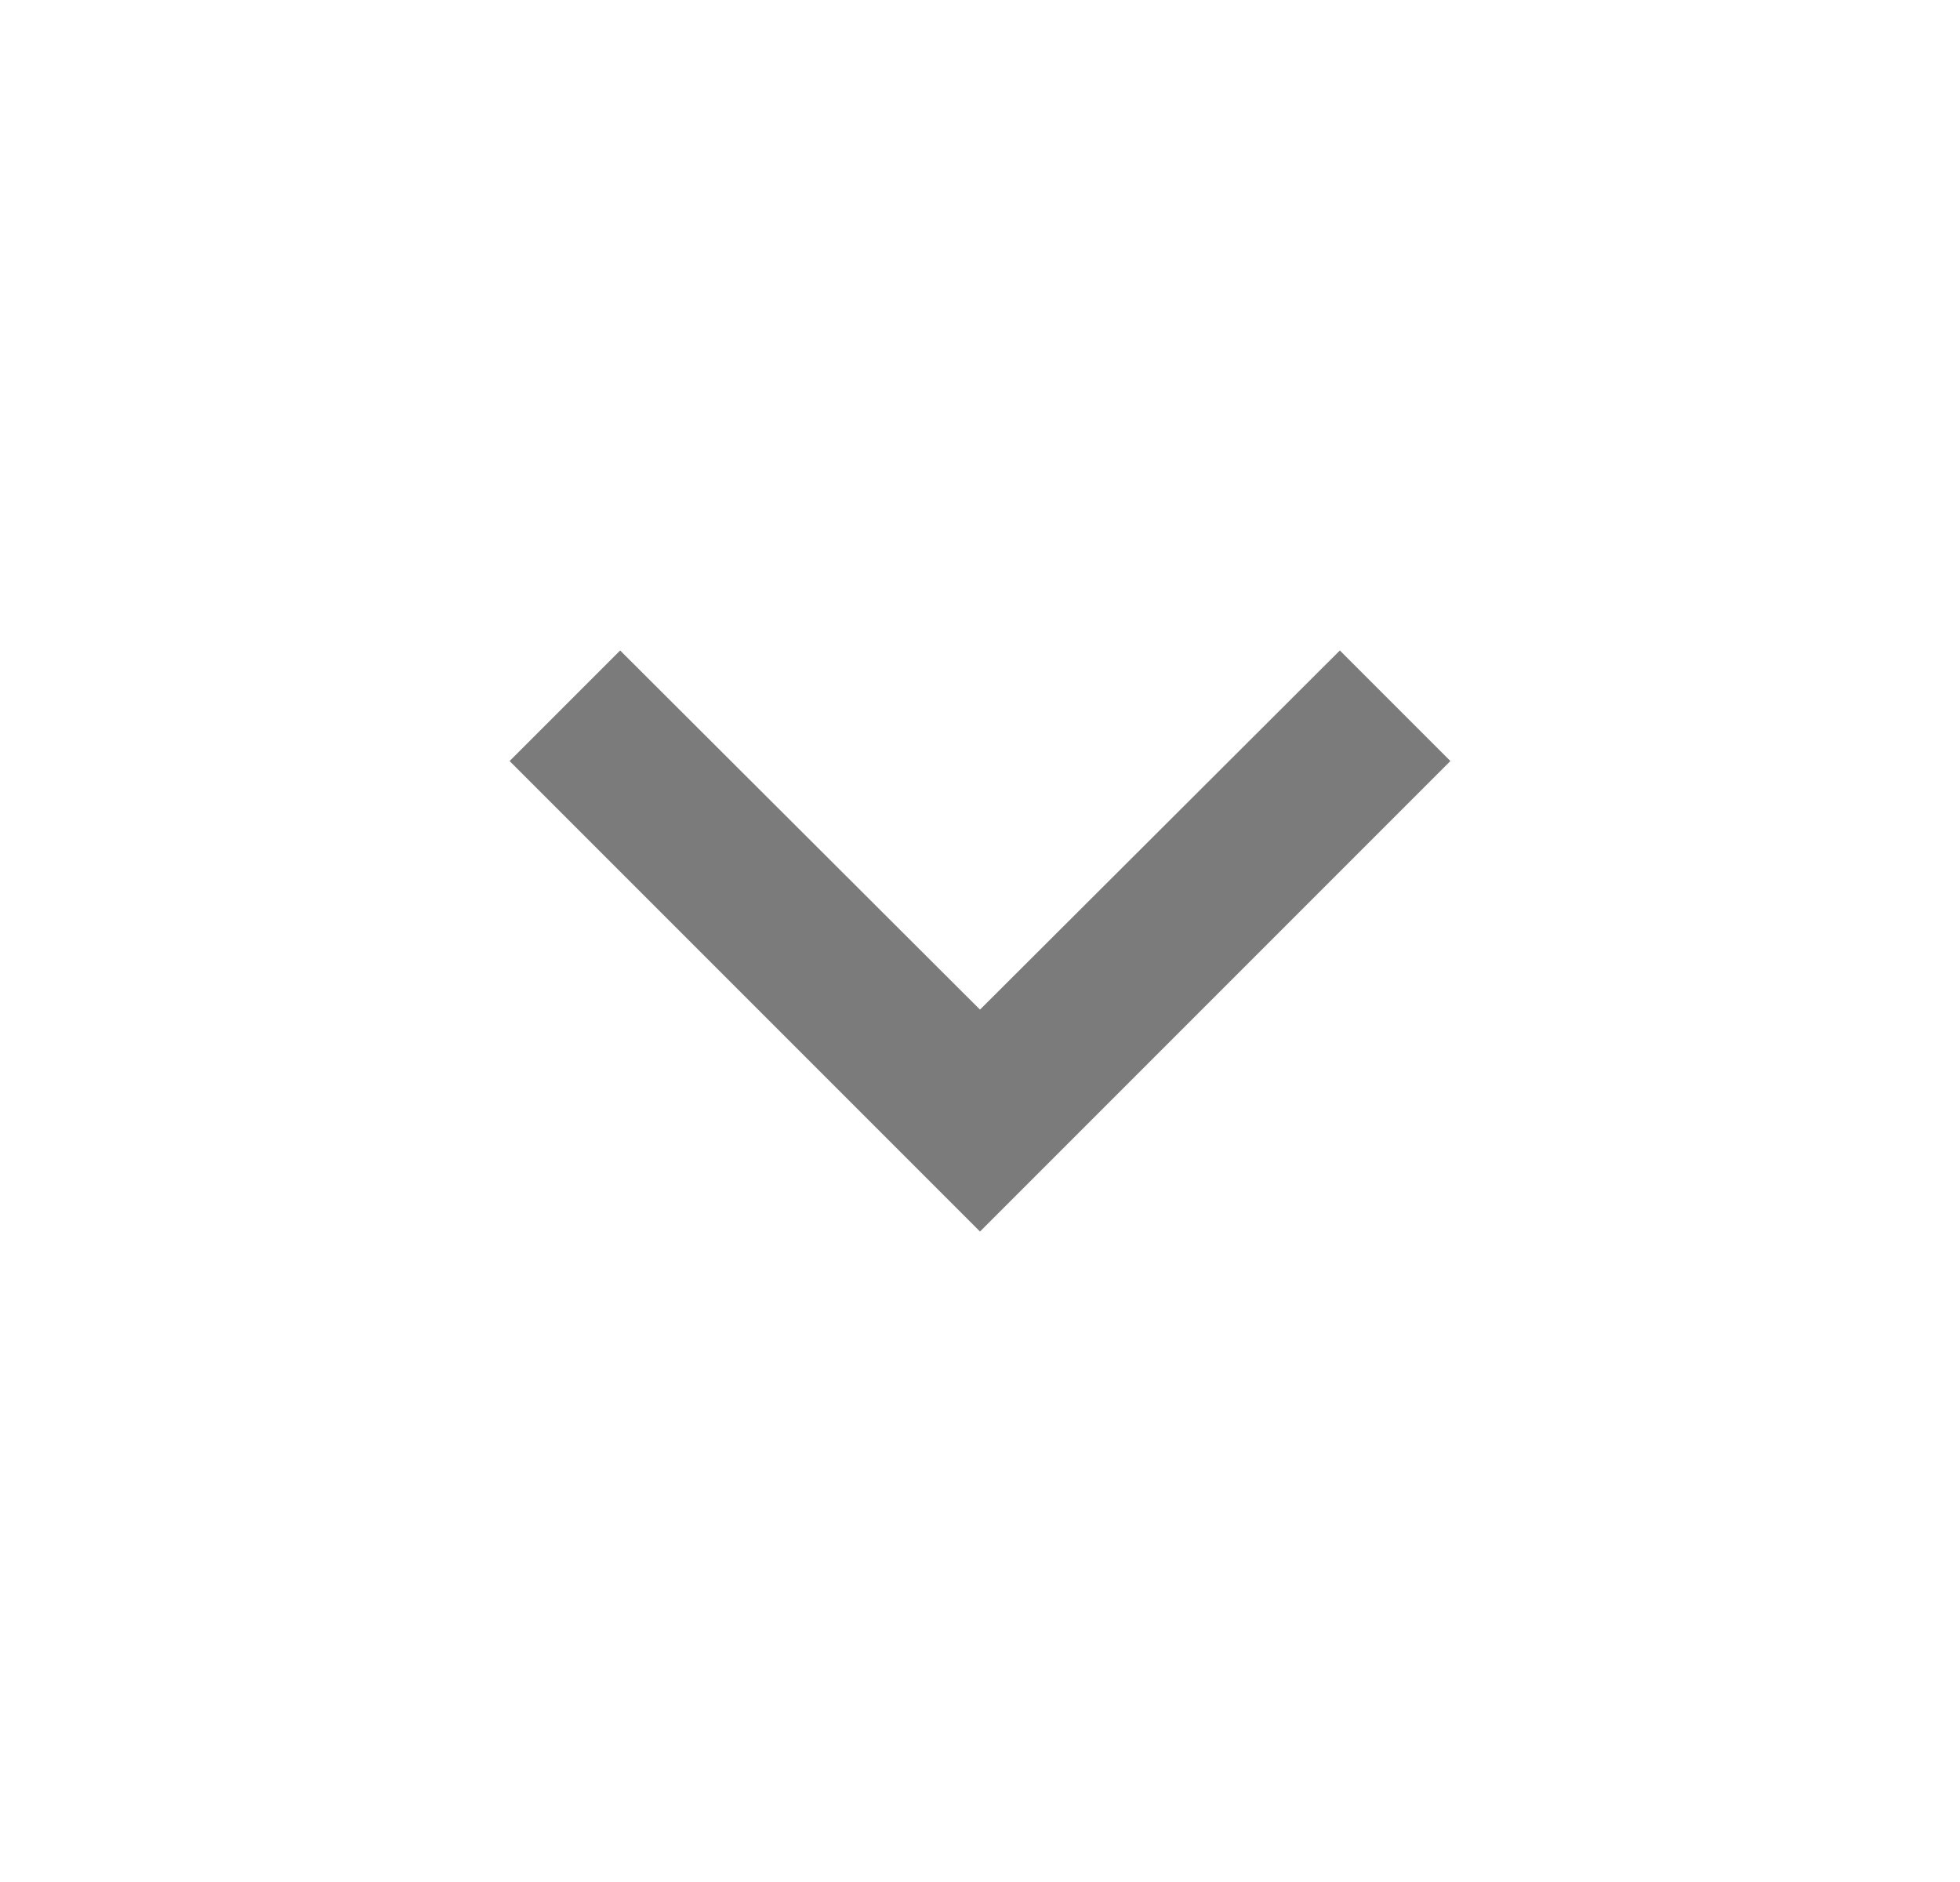 <svg width="25" height="24" viewBox="0 0 25 24" fill="none" xmlns="http://www.w3.org/2000/svg">
<path d="M17.09 8.295L12.5 12.875L7.91 8.295L6.5 9.705L12.5 15.705L18.5 9.705L17.09 8.295Z" fill="#7A7B7A"/>
</svg>
